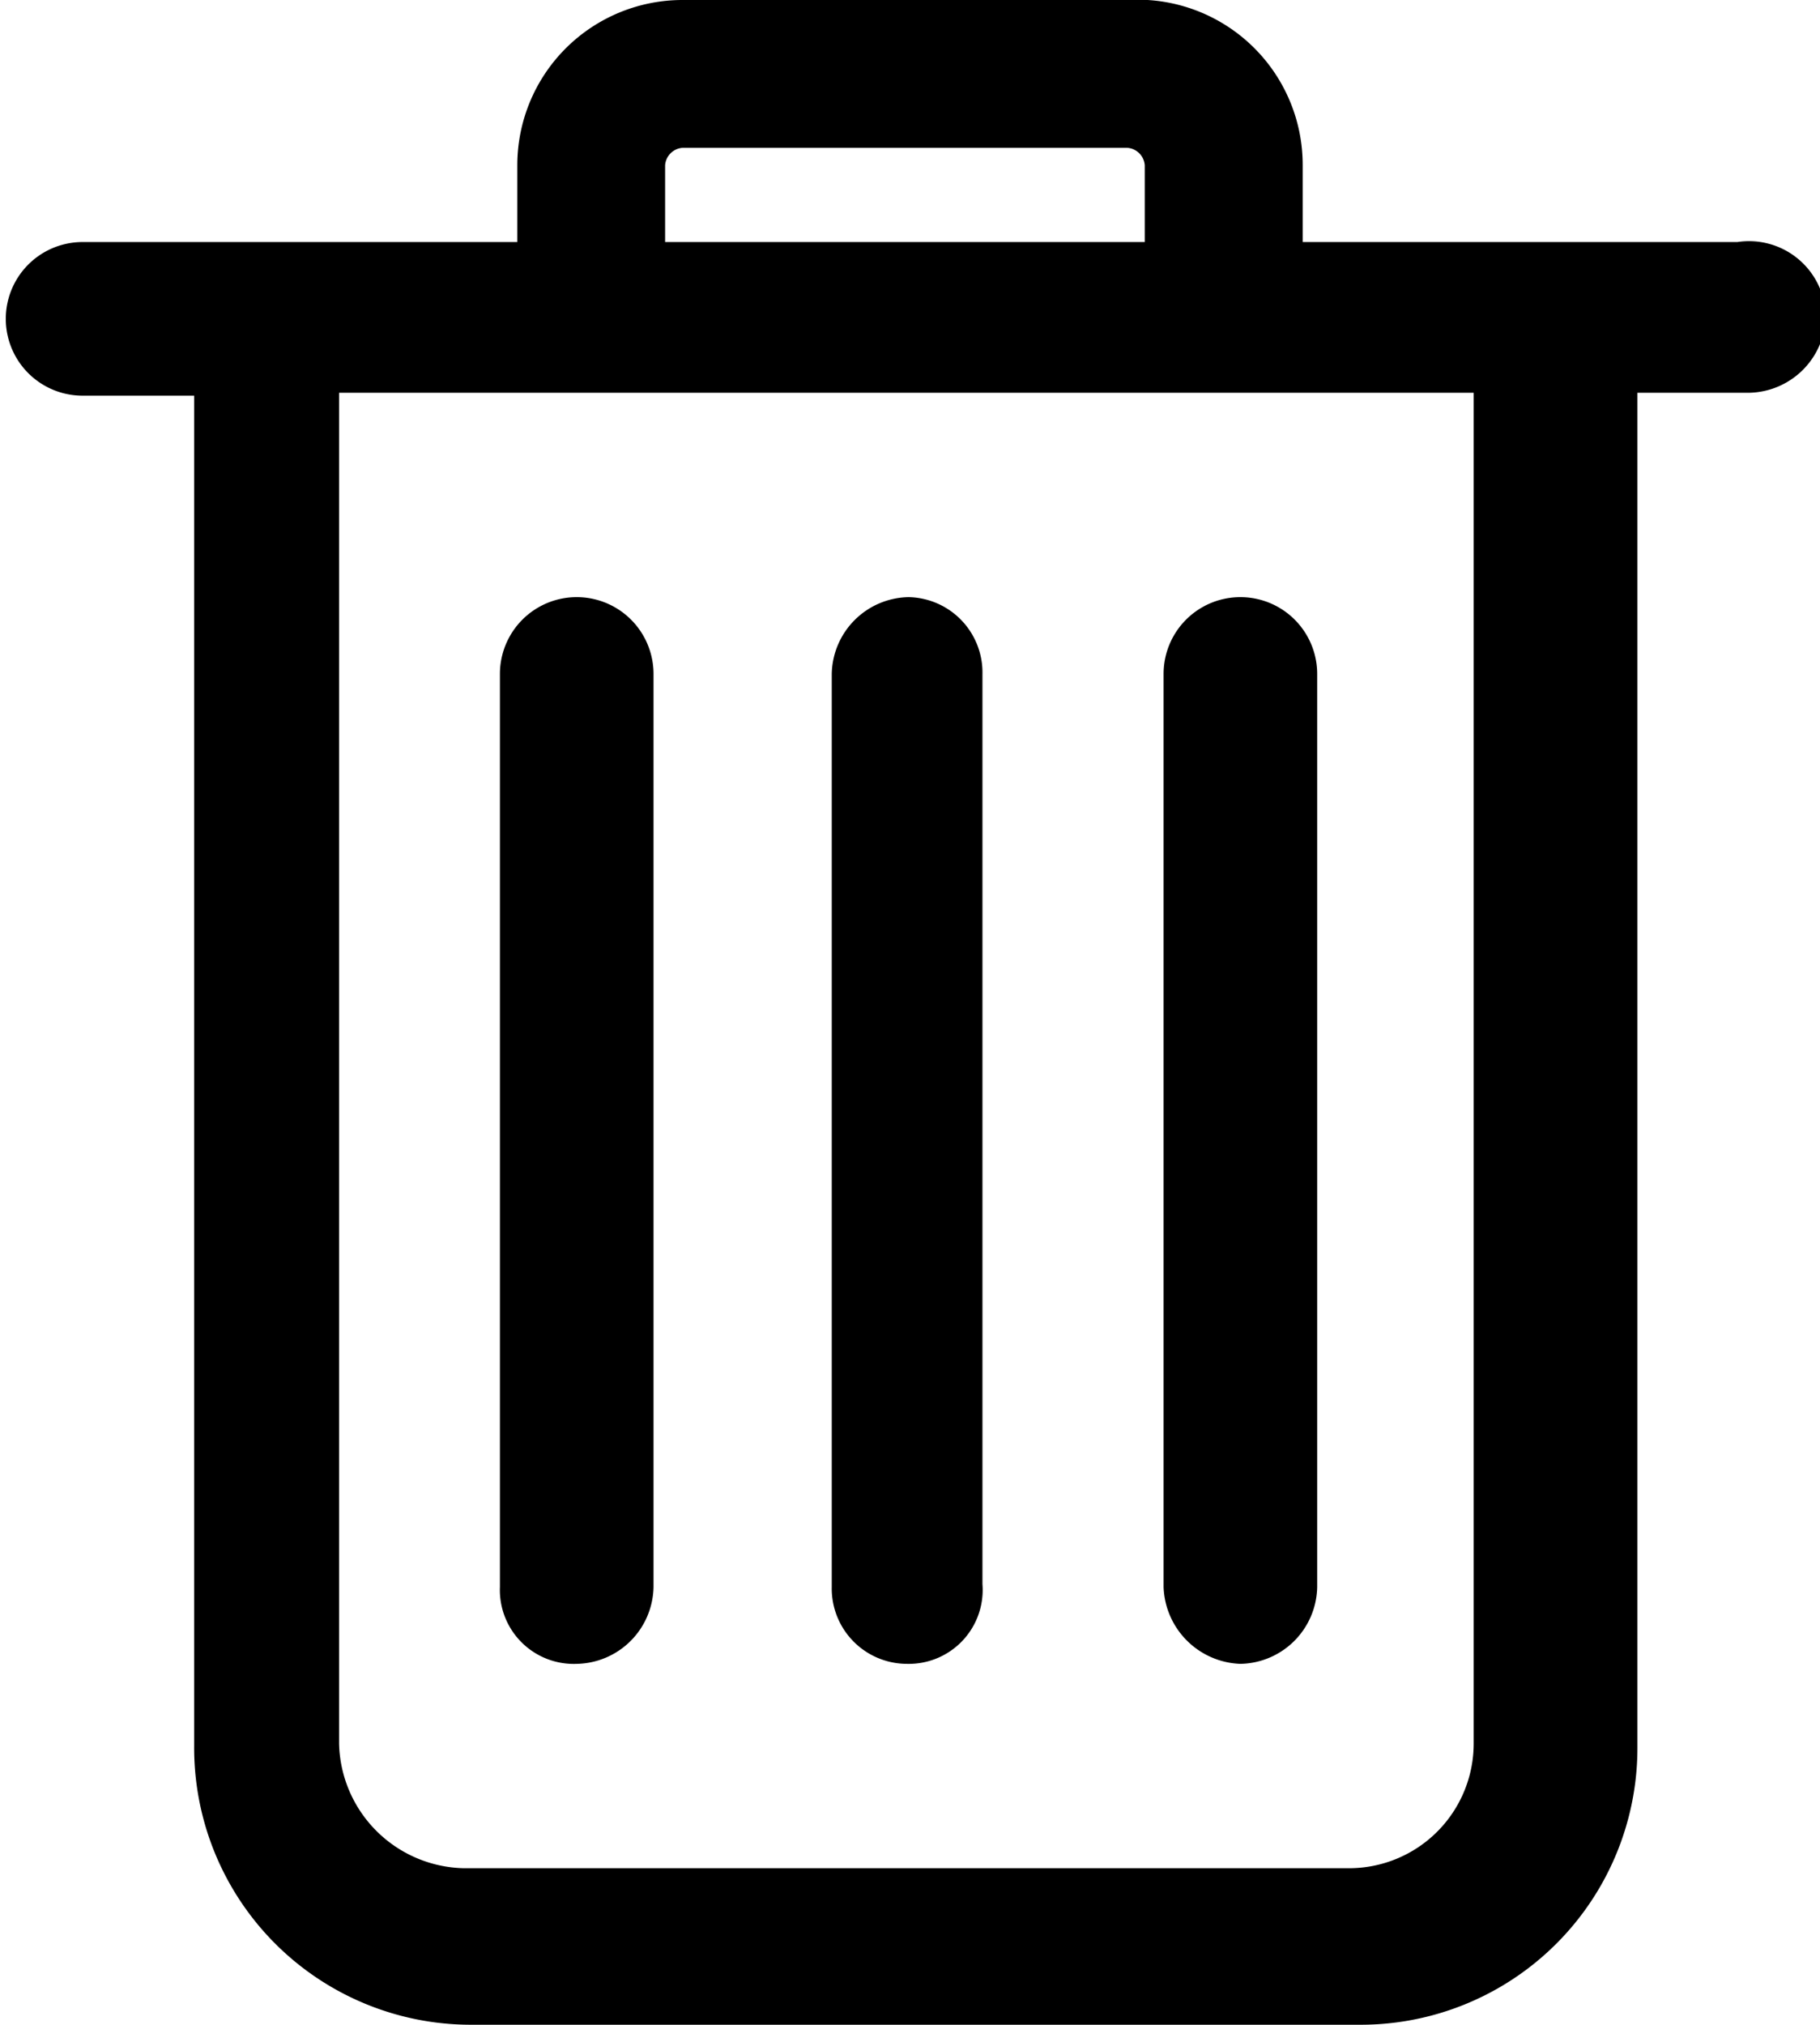 <svg xmlns="http://www.w3.org/2000/svg" viewBox="0 0 12.56 13.97"><title>dump-15</title><path d="M13.21,2.19h-3V1.66A1.14,1.14,0,0,0,9,.52H5.93A1.14,1.14,0,0,0,4.79,1.66v.53h-3a.53.53,0,0,0,0,1.06h.77v9.32a1.91,1.91,0,0,0,1.92,1.92h6.12a1.91,1.91,0,0,0,1.92-1.92V3.23h.77a.54.54,0,0,0,.53-.53A.53.53,0,0,0,13.21,2.19ZM5.93,1.54H9a.13.13,0,0,1,.12.12v.53H5.81V1.66A.13.13,0,0,1,5.93,1.54Zm-2.37,11V3.23h7.83v9.32a.86.86,0,0,1-.86.86H4.42A.88.88,0,0,1,3.56,12.55Z" transform="translate(-1.22 -0.52)"/><path d="M7.48,12A.51.51,0,0,0,8,11.45V5.17a.52.52,0,0,0-.51-.53.54.54,0,0,0-.53.53v6.3A.52.52,0,0,0,7.48,12Z" transform="translate(-1.22 -0.52)"/><path d="M9.78,12a.54.54,0,0,0,.53-.53V5.17a.53.53,0,0,0-1.06,0v6.3A.55.55,0,0,0,9.78,12Z" transform="translate(-1.22 -0.52)"/><path d="M5.2,12a.54.54,0,0,0,.53-.53V5.17a.53.53,0,1,0-1.06,0v6.3A.51.51,0,0,0,5.2,12Z" transform="translate(-1.22 -0.52)"/></svg>